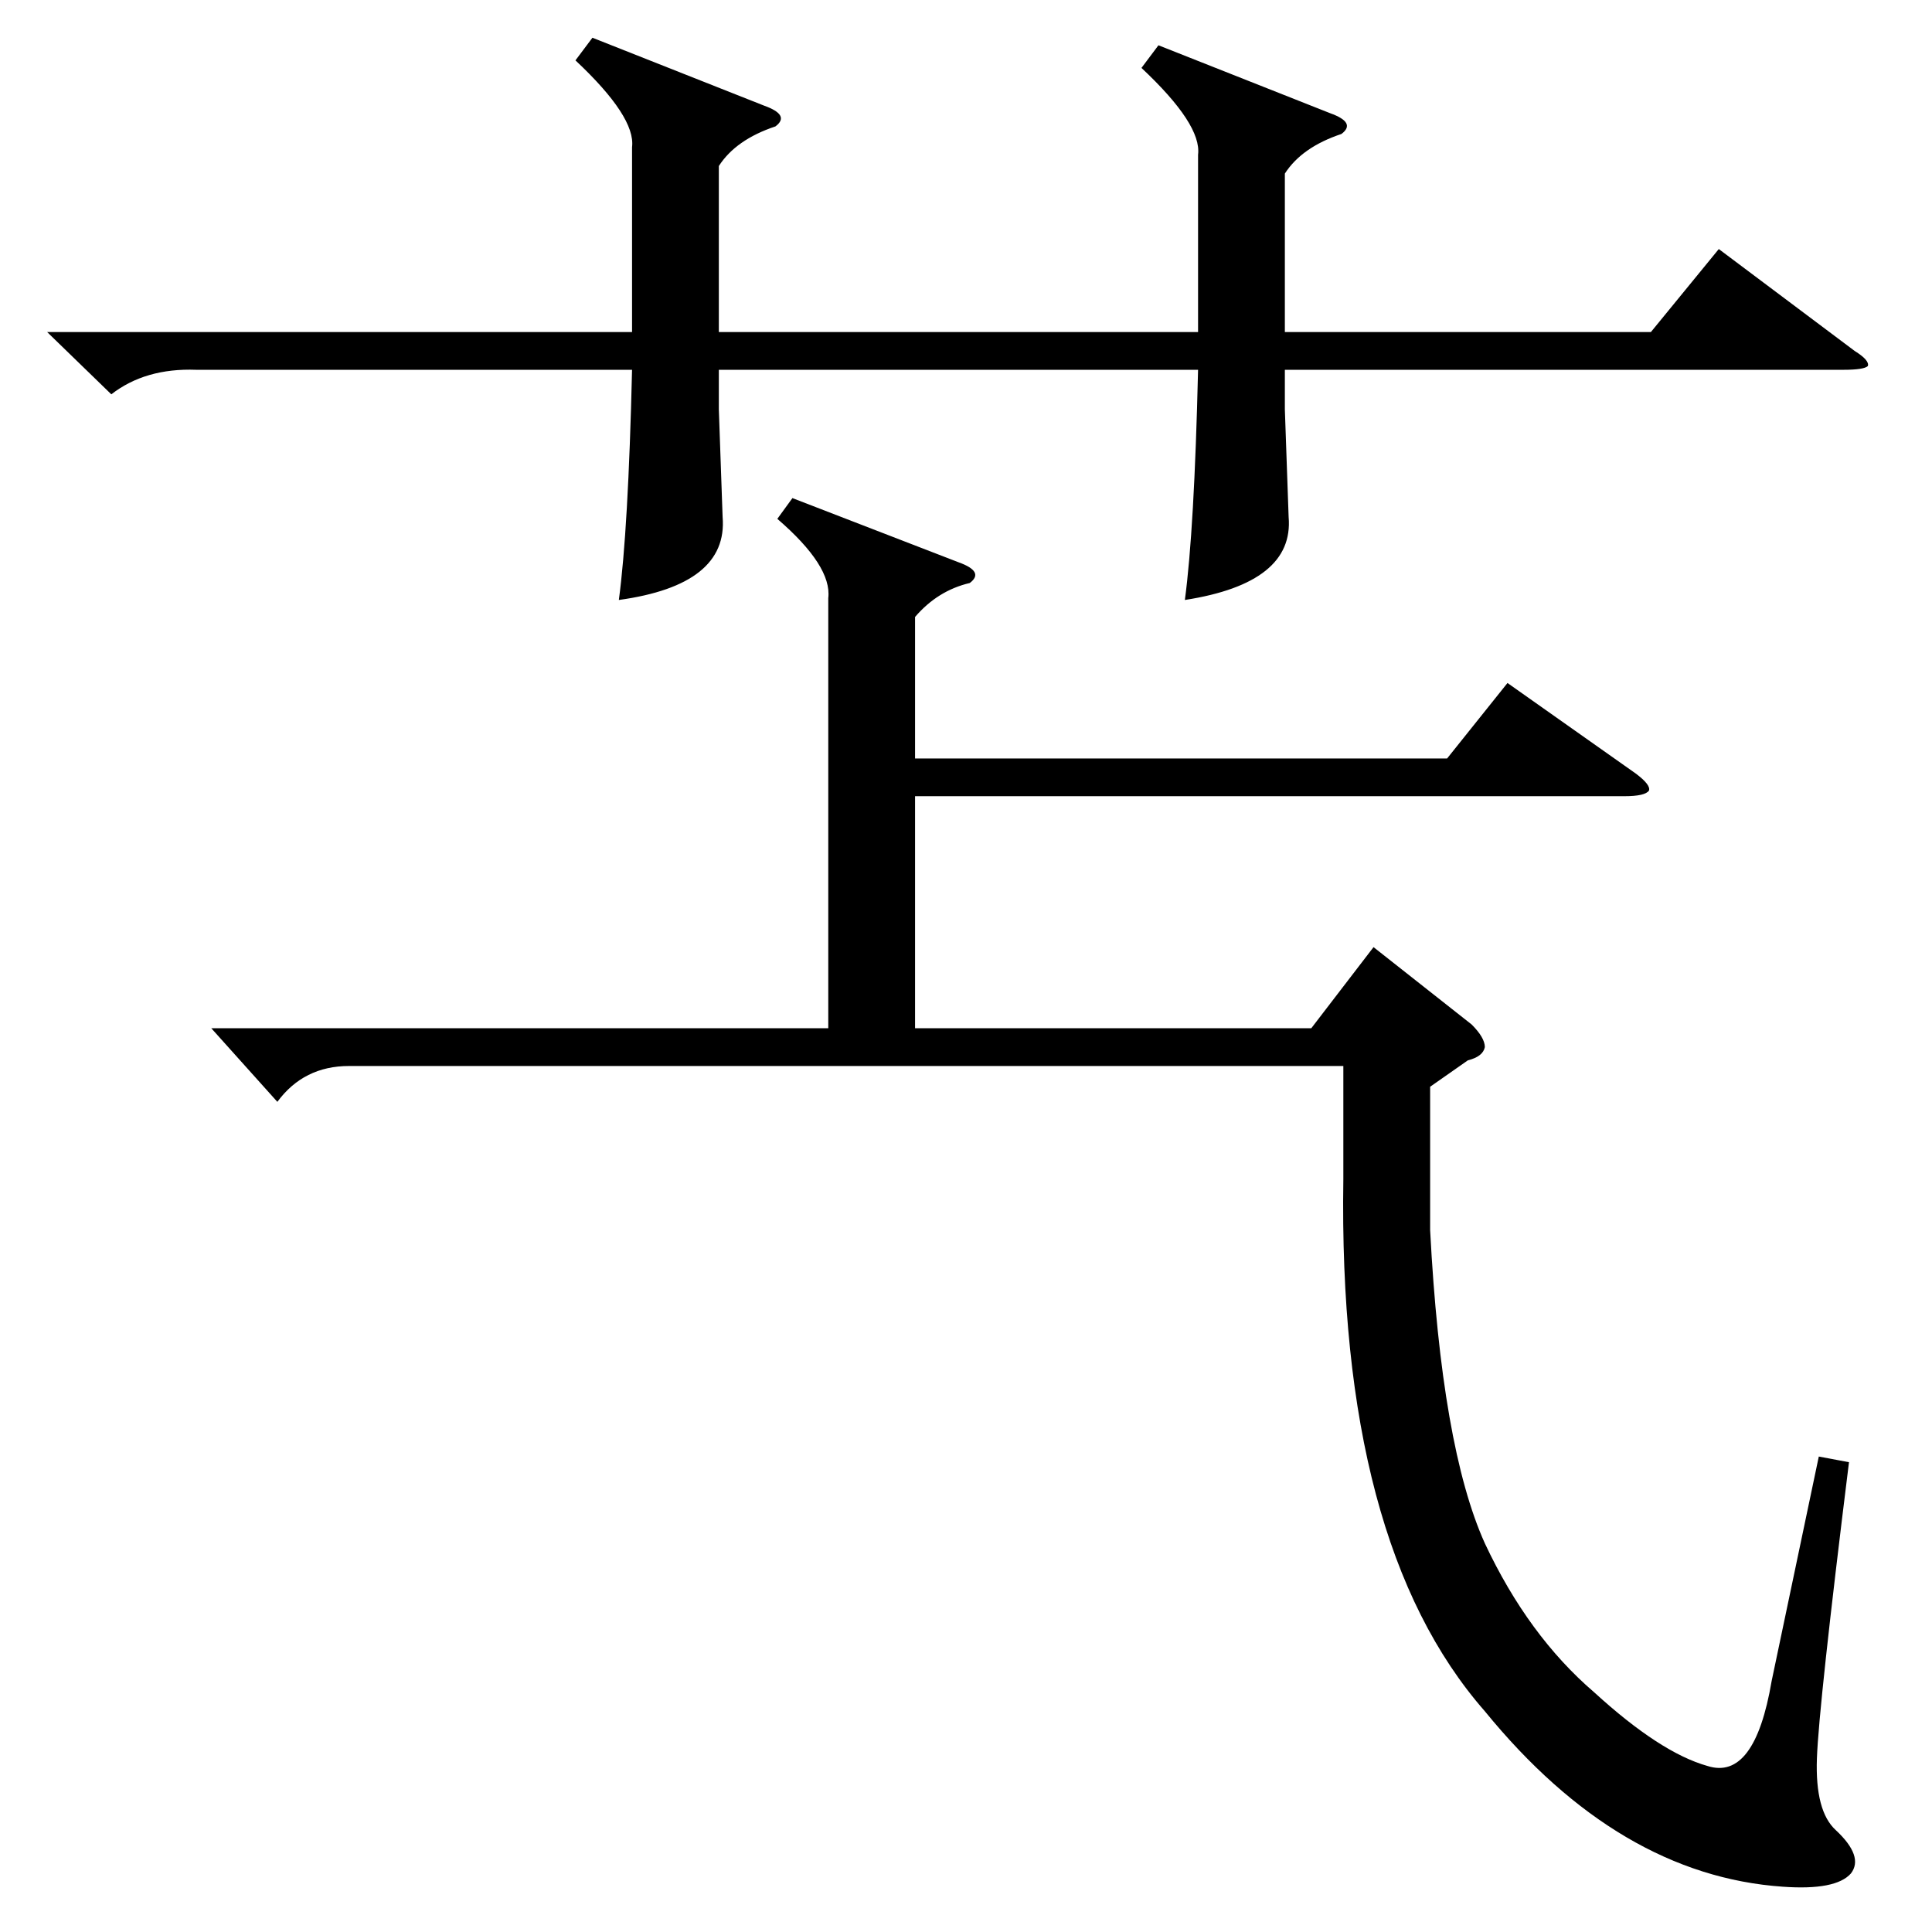 <?xml version="1.0" standalone="no"?>
<!DOCTYPE svg PUBLIC "-//W3C//DTD SVG 1.1//EN" "http://www.w3.org/Graphics/SVG/1.1/DTD/svg11.dtd" >
<svg xmlns="http://www.w3.org/2000/svg" xmlns:xlink="http://www.w3.org/1999/xlink" version="1.1" viewBox="0 -205 1024 1024">
  <g transform="matrix(1 0 0 -1 0 819)">
   <path fill="currentColor"
d="M420 760l88 -34q14 -5 6 -11q-17 -4 -29 -18v-75h282l32 40l68 -48q8 -6 7 -9q-2 -3 -13 -3h-376v-123h210l33 43l52 -41q7 -7 7 -12q-1 -5 -9 -7l-20 -14v-76q6 -115 29 -166q23 -49 58 -79q35 -32 60 -39q25 -8 34 45l25 119l16 -3q-16 -129 -17 -157t10 -38
q15 -14 8 -23q-8 -9 -36 -7q-87 6 -158 93q-78 89 -75 282v60h-527q-24 0 -38 -19l-35 39h327v228q2 17 -27 42zM614 1000l91 -36q14 -5 6 -11q-21 -7 -30 -21v-84h194l36 44l72 -54q8 -5 7 -8q-2 -2 -13 -2h-296v-21l2 -57q3 -35 -55 -44q5 37 7 122h-254v-21l2 -57
q3 -36 -55 -44q5 37 7 122h-231q-27 1 -45 -13l-34 33h310v98q2 16 -30 46l9 12l91 -36q14 -5 6 -11q-21 -7 -30 -21v-88h254v94q2 16 -30 46z" />
  </g>

</svg>
